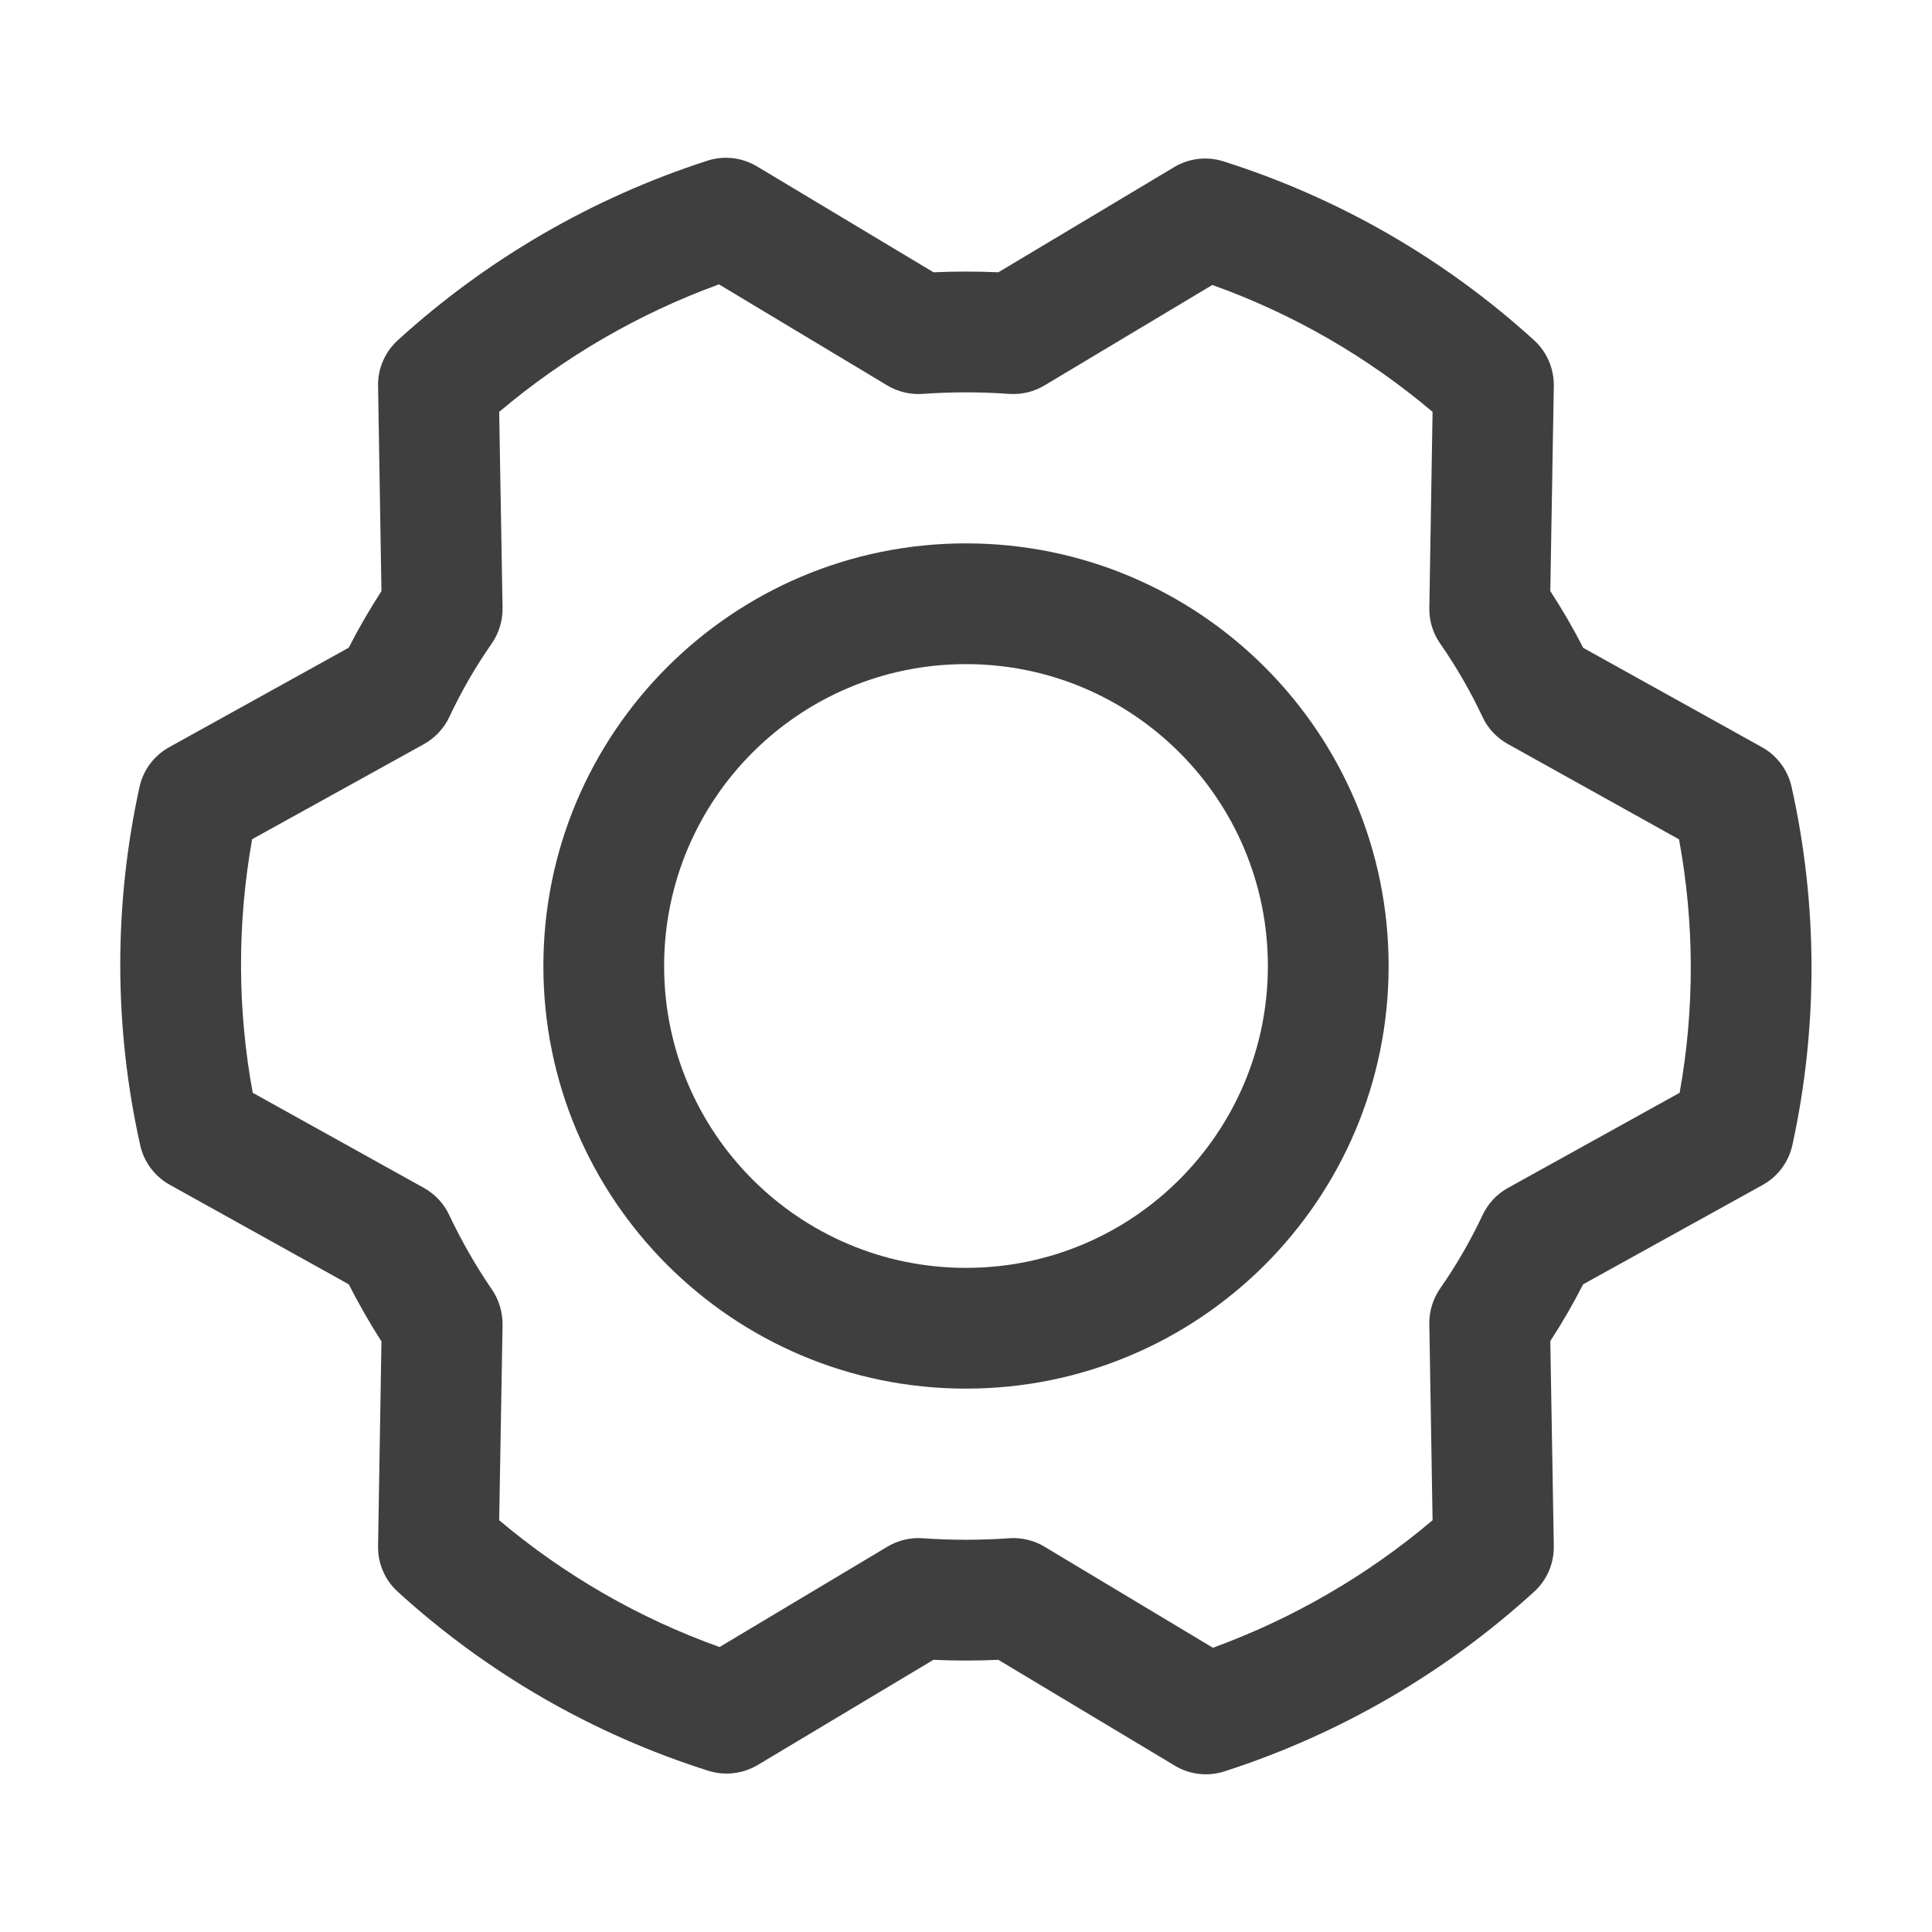 <svg width="16" height="16" viewBox="0 0 16 16" fill="none" xmlns="http://www.w3.org/2000/svg">
<path fill-rule="evenodd" clip-rule="evenodd" d="M8 5.5C6.619 5.5 5.5 6.619 5.5 8C5.5 9.381 6.619 10.5 8 10.5C9.381 10.5 10.5 9.381 10.5 8C10.5 6.619 9.381 5.5 8 5.5ZM4.5 8C4.5 6.067 6.067 4.5 8 4.5C9.933 4.5 11.5 6.067 11.5 8C11.5 9.933 9.933 11.5 8 11.5C6.067 11.5 4.5 9.933 4.5 8Z" fill="#3F3F3F"/>
<path fill-rule="evenodd" clip-rule="evenodd" d="M5.858 1.331C5.996 1.286 6.145 1.304 6.269 1.378L7.731 2.255C7.91 2.247 8.089 2.247 8.268 2.255L9.724 1.384C9.847 1.31 9.995 1.293 10.131 1.336C11.086 1.638 11.964 2.144 12.705 2.818C12.811 2.915 12.87 3.053 12.868 3.196L12.839 4.895C12.938 5.047 13.029 5.203 13.111 5.365L14.592 6.188C14.717 6.258 14.806 6.377 14.837 6.516C15.055 7.493 15.057 8.505 14.844 9.482C14.813 9.623 14.724 9.743 14.598 9.813L13.111 10.636C13.028 10.798 12.938 10.954 12.839 11.106L12.868 12.805C12.87 12.948 12.811 13.086 12.705 13.182C11.966 13.856 11.092 14.363 10.14 14.67C10.003 14.714 9.853 14.697 9.73 14.623L8.268 13.746C8.089 13.754 7.909 13.754 7.73 13.746L6.275 14.617C6.152 14.69 6.004 14.708 5.867 14.665C4.912 14.363 4.034 13.857 3.294 13.182C3.188 13.086 3.128 12.948 3.131 12.804L3.159 11.109C3.061 10.956 2.971 10.798 2.888 10.636L1.406 9.812C1.282 9.743 1.192 9.624 1.161 9.484C0.943 8.508 0.941 7.496 1.155 6.519C1.185 6.378 1.275 6.258 1.401 6.188L2.888 5.364C2.97 5.203 3.061 5.047 3.159 4.895L3.131 3.196C3.128 3.053 3.188 2.915 3.294 2.818C4.033 2.145 4.907 1.638 5.858 1.331ZM4.134 3.411L4.162 5.036C4.163 5.141 4.132 5.244 4.072 5.33C3.938 5.522 3.82 5.726 3.721 5.938C3.676 6.033 3.602 6.112 3.51 6.163L2.088 6.95C1.964 7.645 1.965 8.356 2.093 9.05L3.511 9.838C3.602 9.889 3.676 9.967 3.72 10.062C3.822 10.277 3.94 10.484 4.075 10.681C4.133 10.766 4.163 10.868 4.162 10.971L4.134 12.59C4.675 13.046 5.293 13.402 5.959 13.64L7.349 12.809C7.437 12.756 7.539 12.732 7.641 12.739C7.88 12.756 8.119 12.756 8.357 12.739C8.46 12.732 8.562 12.756 8.65 12.809L10.045 13.646C10.709 13.404 11.325 13.046 11.864 12.59L11.837 10.965C11.835 10.86 11.867 10.757 11.927 10.67C12.061 10.478 12.178 10.275 12.278 10.063C12.322 9.968 12.396 9.889 12.488 9.838L13.91 9.05C14.035 8.356 14.033 7.645 13.905 6.951L12.488 6.162C12.396 6.111 12.322 6.033 12.278 5.938C12.178 5.726 12.061 5.522 11.927 5.33C11.867 5.244 11.835 5.141 11.837 5.036L11.864 3.411C11.324 2.954 10.706 2.598 10.04 2.36L8.65 3.192C8.562 3.245 8.46 3.269 8.357 3.262C8.119 3.245 7.88 3.245 7.641 3.262C7.539 3.269 7.436 3.245 7.348 3.192L5.954 2.355C5.29 2.597 4.674 2.954 4.134 3.411Z" fill="#3F3F3F"/>
</svg>
